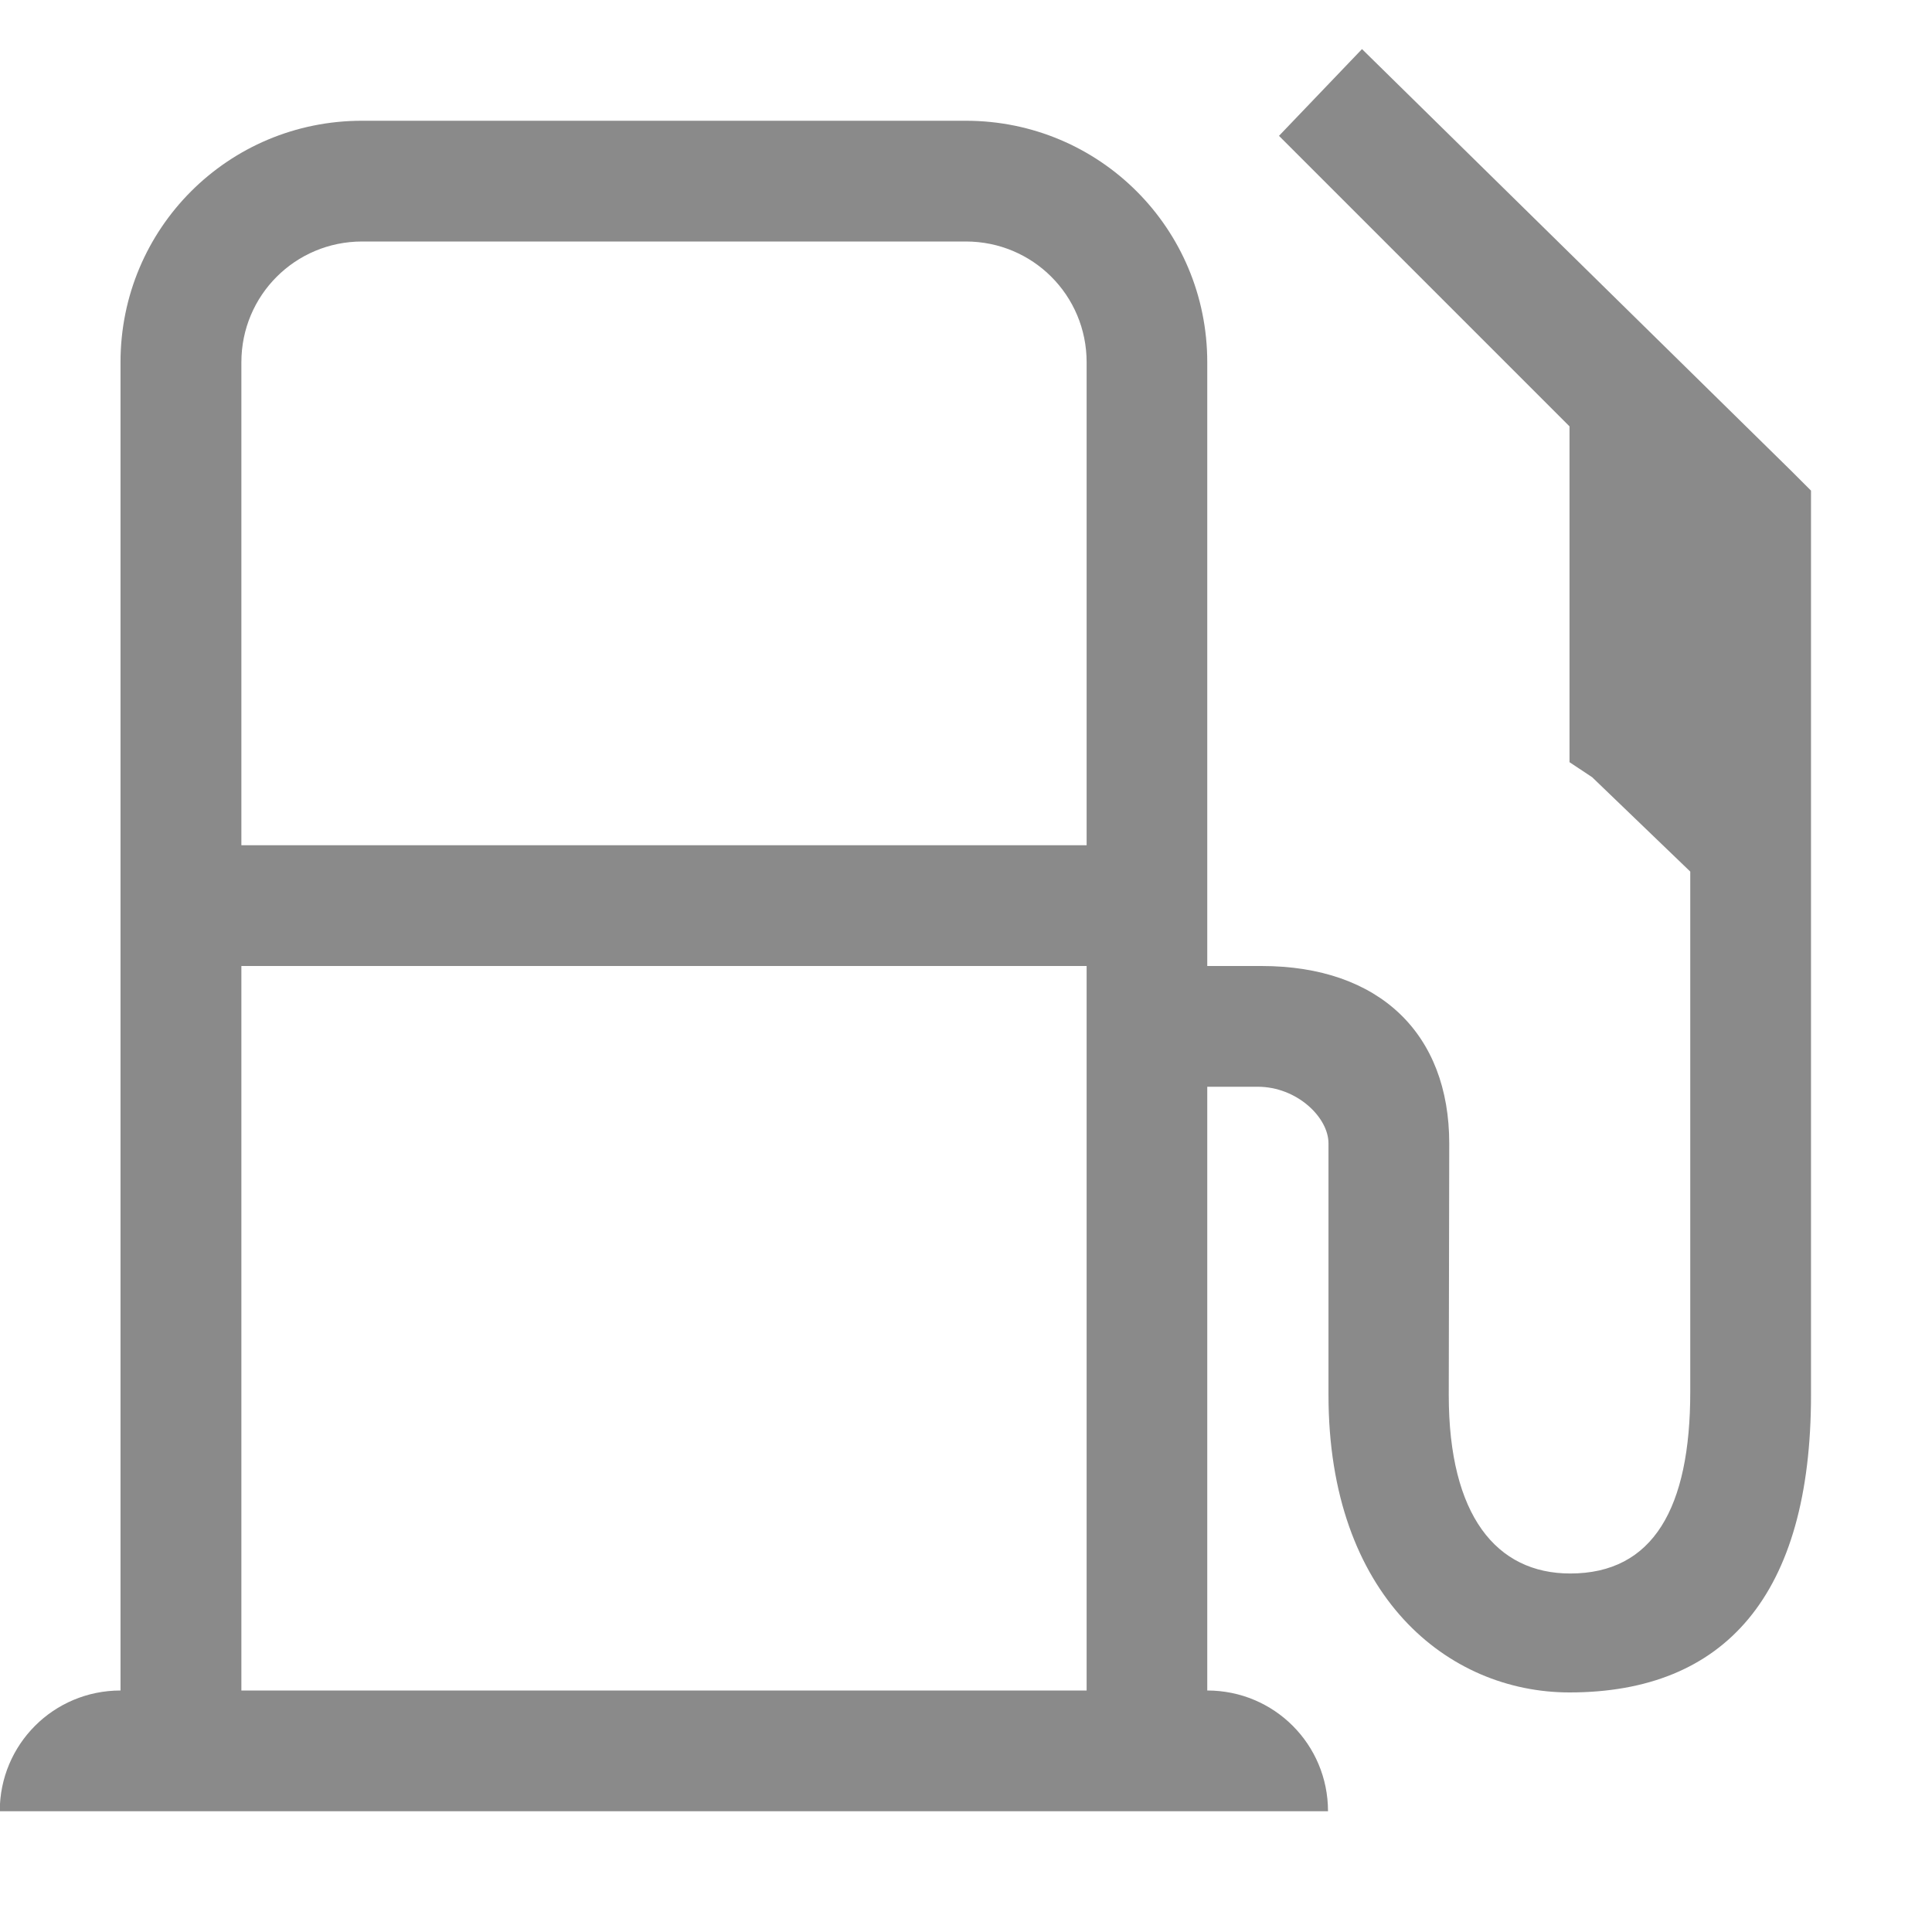 <svg width="16" height="16" version="1.1" viewBox="0 0 16 16" xmlns="http://www.w3.org/2000/svg">
 <path d="m11.28 0.406-0.688 0.719 2.406 2.406v2.781l0.188 0.125 0.812 0.781v4.309c0 0.962-0.307 1.504-0.994 1.504-0.611 0-1.006-0.479-1.006-1.478l4e-3 -2.084c-1.8e-4 -0.904-0.574-1.469-1.555-1.469h-0.449v-5c0-1.108-0.892-2-2-2h-5c-1.108 0-2 0.892-2 2v11c-0.554 0-1 0.446-1 1h11c0-0.554-0.446-1-1-1v-5h0.418c0.324 0 0.586 0.253 0.586 0.469v2.084c0 1.666 0.991 2.463 1.996 2.463 1.287 0 2-0.806 2-2.463v-7.49l-0.156-0.156-3.562-3.5zm-8.281 1.594h5c0.554 0 1 0.446 1 1v4h-7v-4c0-0.554 0.446-1 1-1zm-1 6h7v6h-7z" fill="#8a8a8a"/>
</svg>
